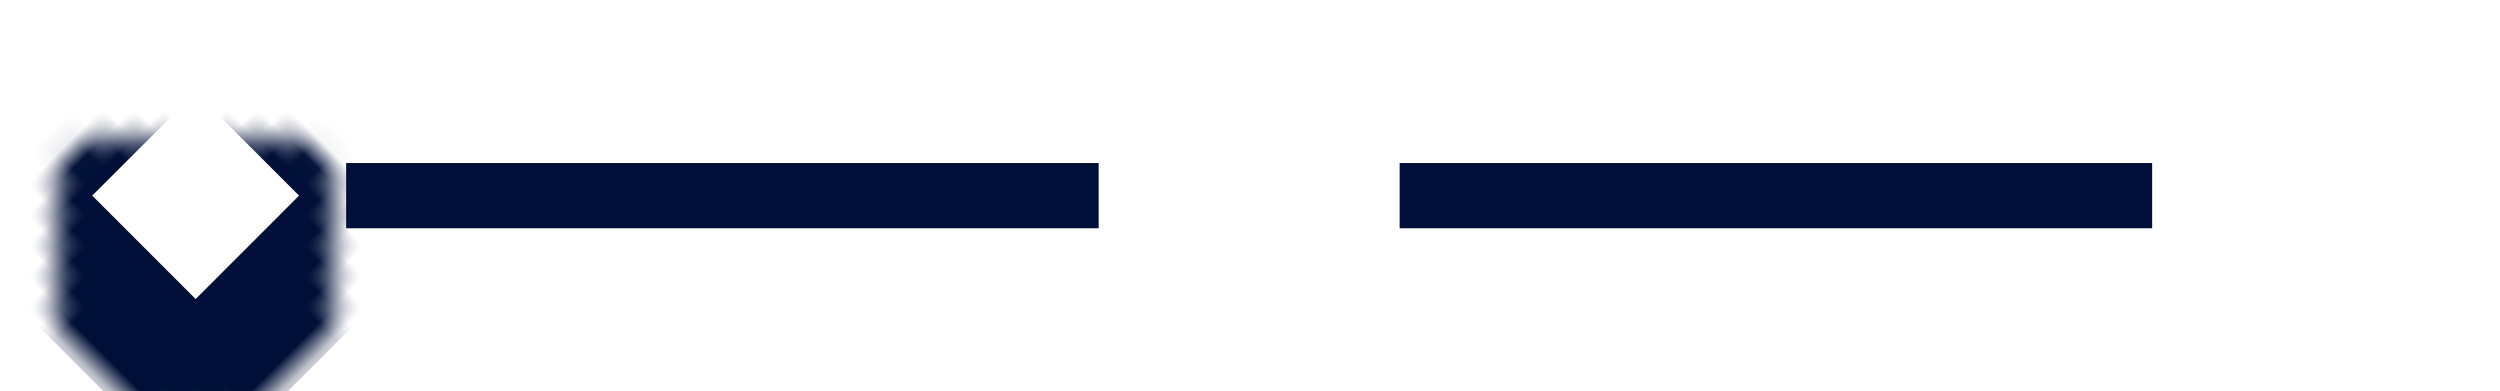 <svg width="115" height="18" viewBox="0 0 115 18" fill="none" xmlns="http://www.w3.org/2000/svg">
<mask id="path-1-inside-1_0_701" fill="white">
<rect x="105.922" width="12.728" height="12.728" rx="2" transform="rotate(45 105.922 0)"/>
</mask>
<rect x="105.922" width="12.728" height="12.728" rx="2" transform="rotate(45 105.922 0)" stroke="#000F37" stroke-width="6" mask="url(#path-1-inside-1_0_701)"/>
<path d="M98.999 9H64.384" stroke="#000F37" stroke-width="3"/>
<mask id="path-3-inside-2_0_701" fill="white">
<rect width="12.728" height="12.728" rx="2" transform="matrix(-0.707 0.707 0.707 0.707 9 0)"/>
</mask>
<rect width="12.728" height="12.728" rx="2" transform="matrix(-0.707 0.707 0.707 0.707 9 0)" stroke="#000F37" stroke-width="6" mask="url(#path-3-inside-2_0_701)"/>
<path d="M15.923 9H50.538" stroke="#000F37" stroke-width="3"/>
</svg>
